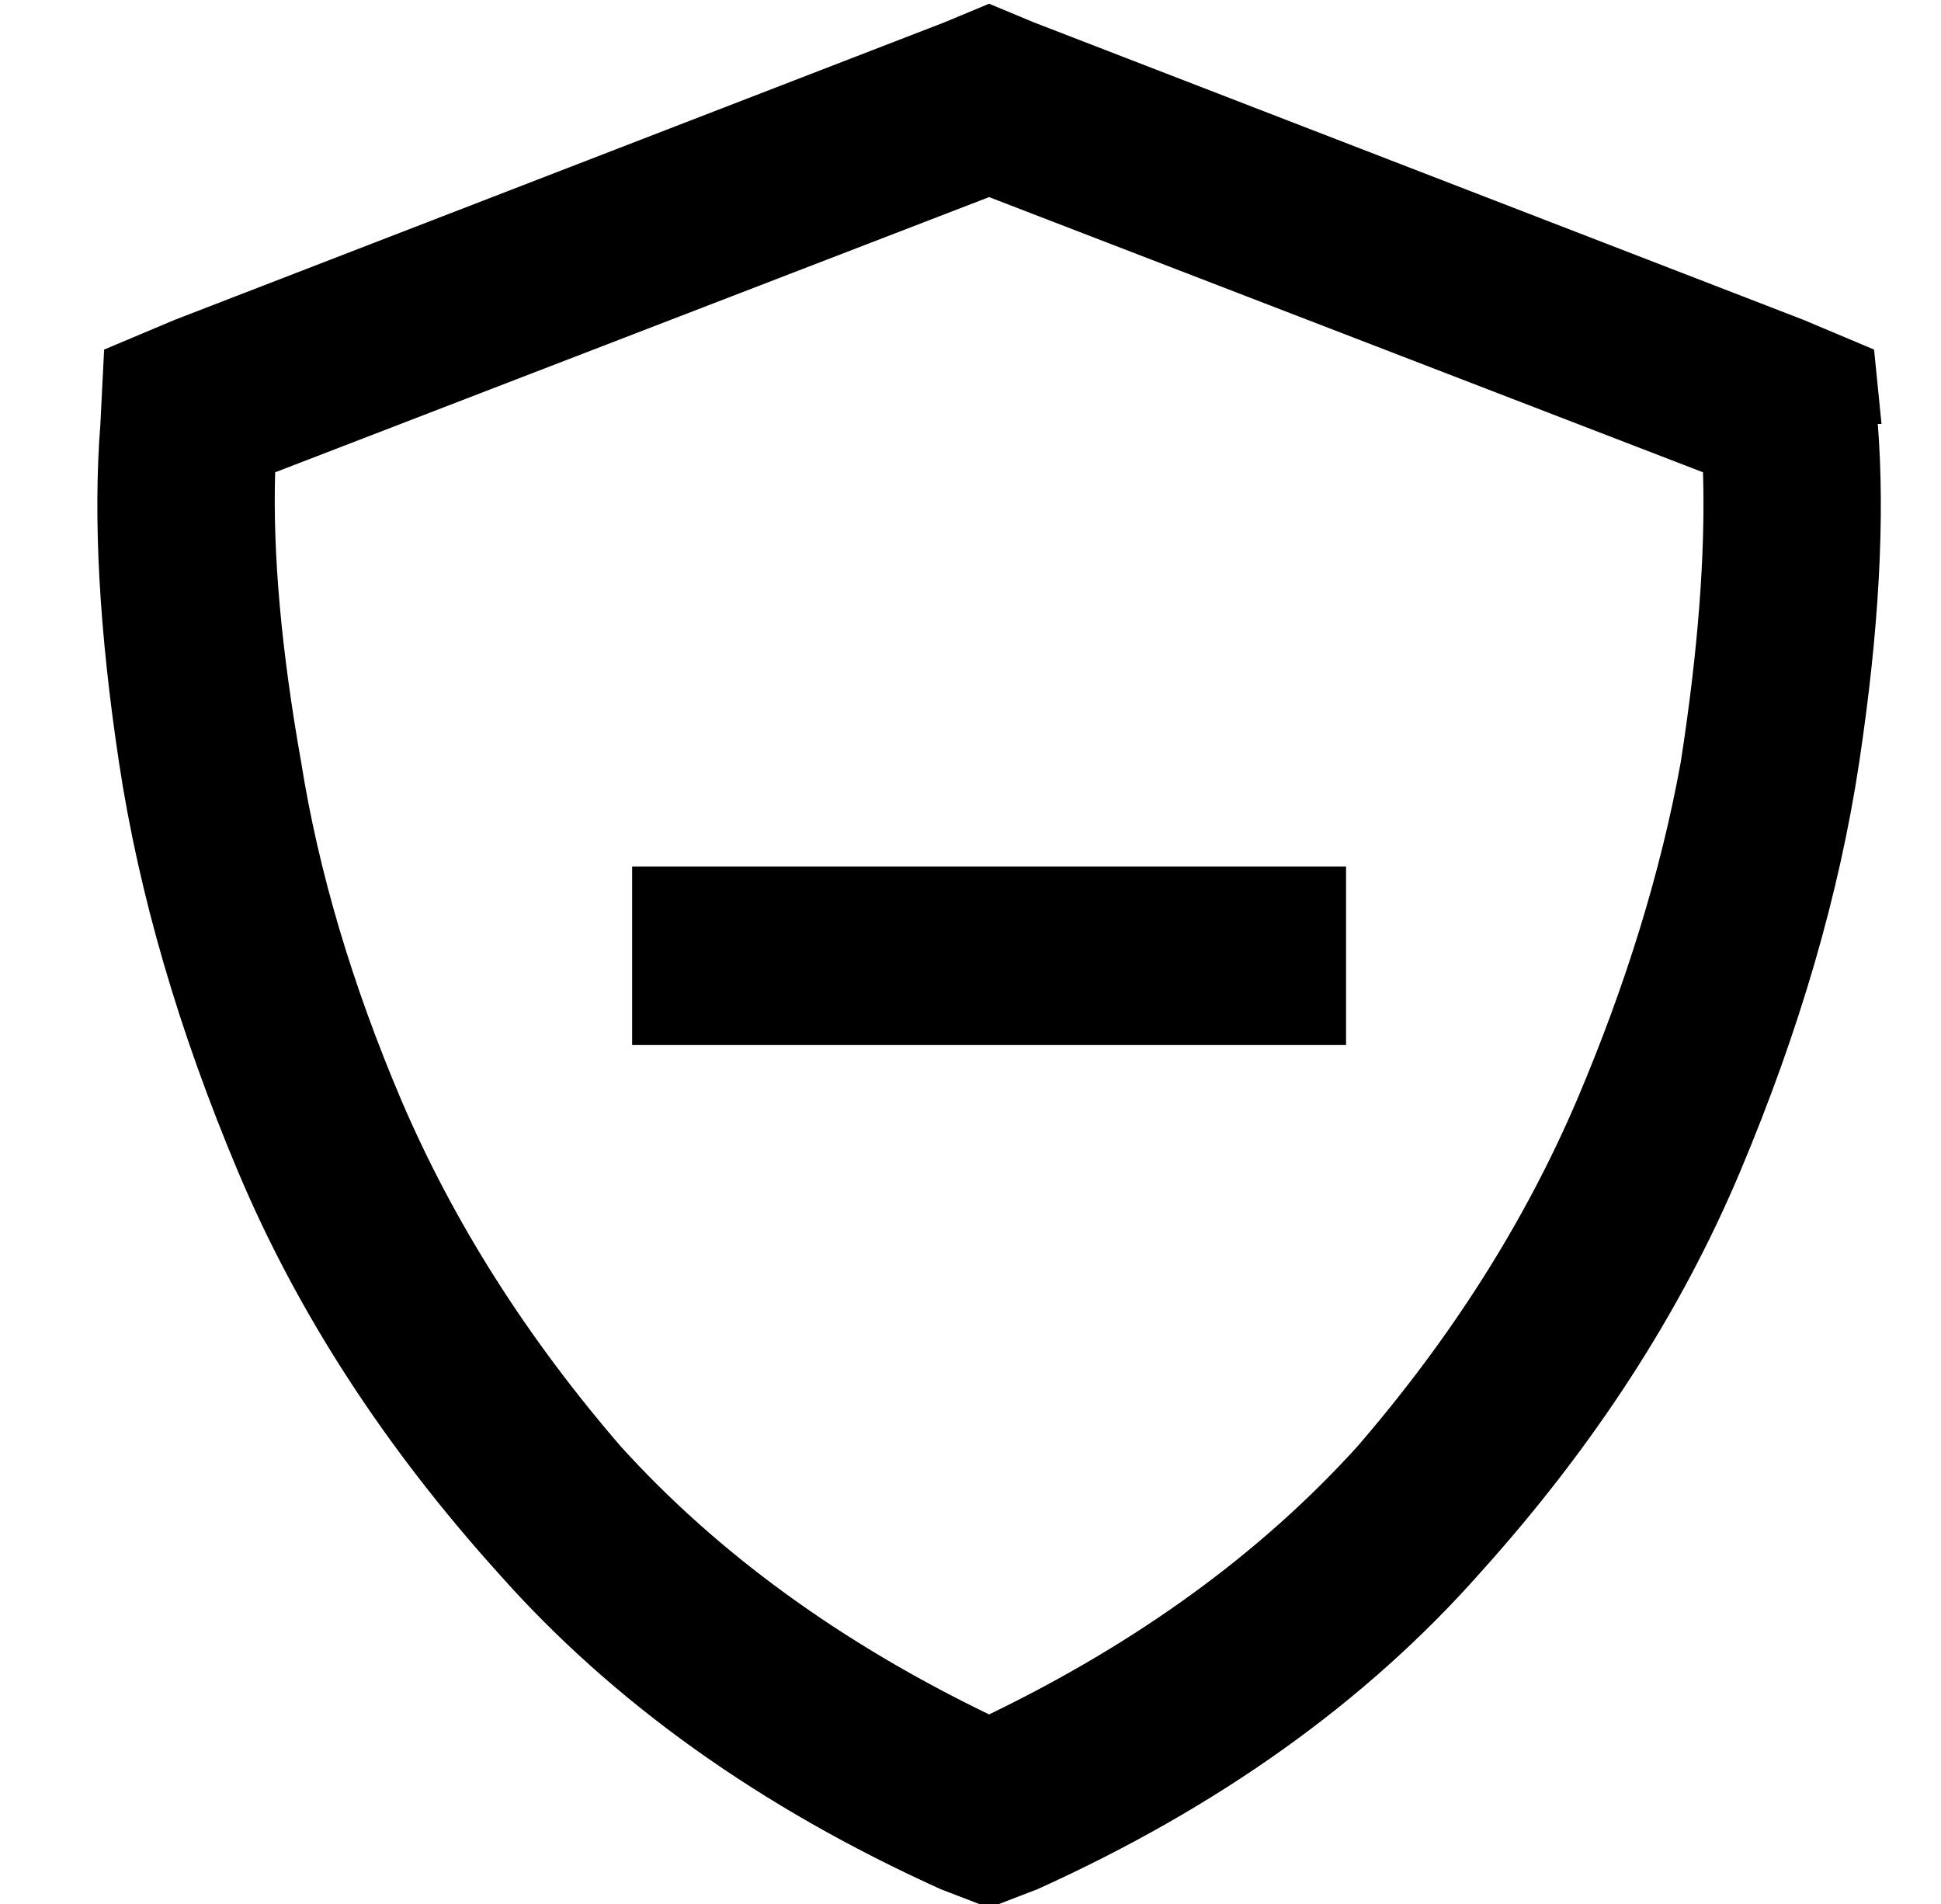 <?xml version="1.0" standalone="no"?>
<!DOCTYPE svg PUBLIC "-//W3C//DTD SVG 1.1//EN" "http://www.w3.org/Graphics/SVG/1.1/DTD/svg11.dtd" >
<svg xmlns="http://www.w3.org/2000/svg" xmlns:xlink="http://www.w3.org/1999/xlink" version="1.1" viewBox="-10 -40 522 512">
   <path fill="currentColor"
d="M64 87l192 -74l-192 74l192 -74l192 74v0q1 33 -6 78q-8 44 -28 91q-21 49 -59 93q-39 43 -99 72q-60 -29 -99 -72q-38 -44 -59 -93q-20 -47 -27 -91q-8 -45 -7 -78v0zM496 74l-2 -20l2 20l-2 -20l-19 -8v0l-207 -80v0l-12 -5v0l-12 5v0l-207 80v0l-19 8v0l-1 20v0
q-3 38 5 91t32 110t70 108q46 52 119 85l13 5v0l13 -5v0q73 -33 119 -85q46 -51 70 -108t32 -110t5 -91h1zM184 193h-24h24h-24v48v0h24h168v-48v0h-24h-144z" />
</svg>
